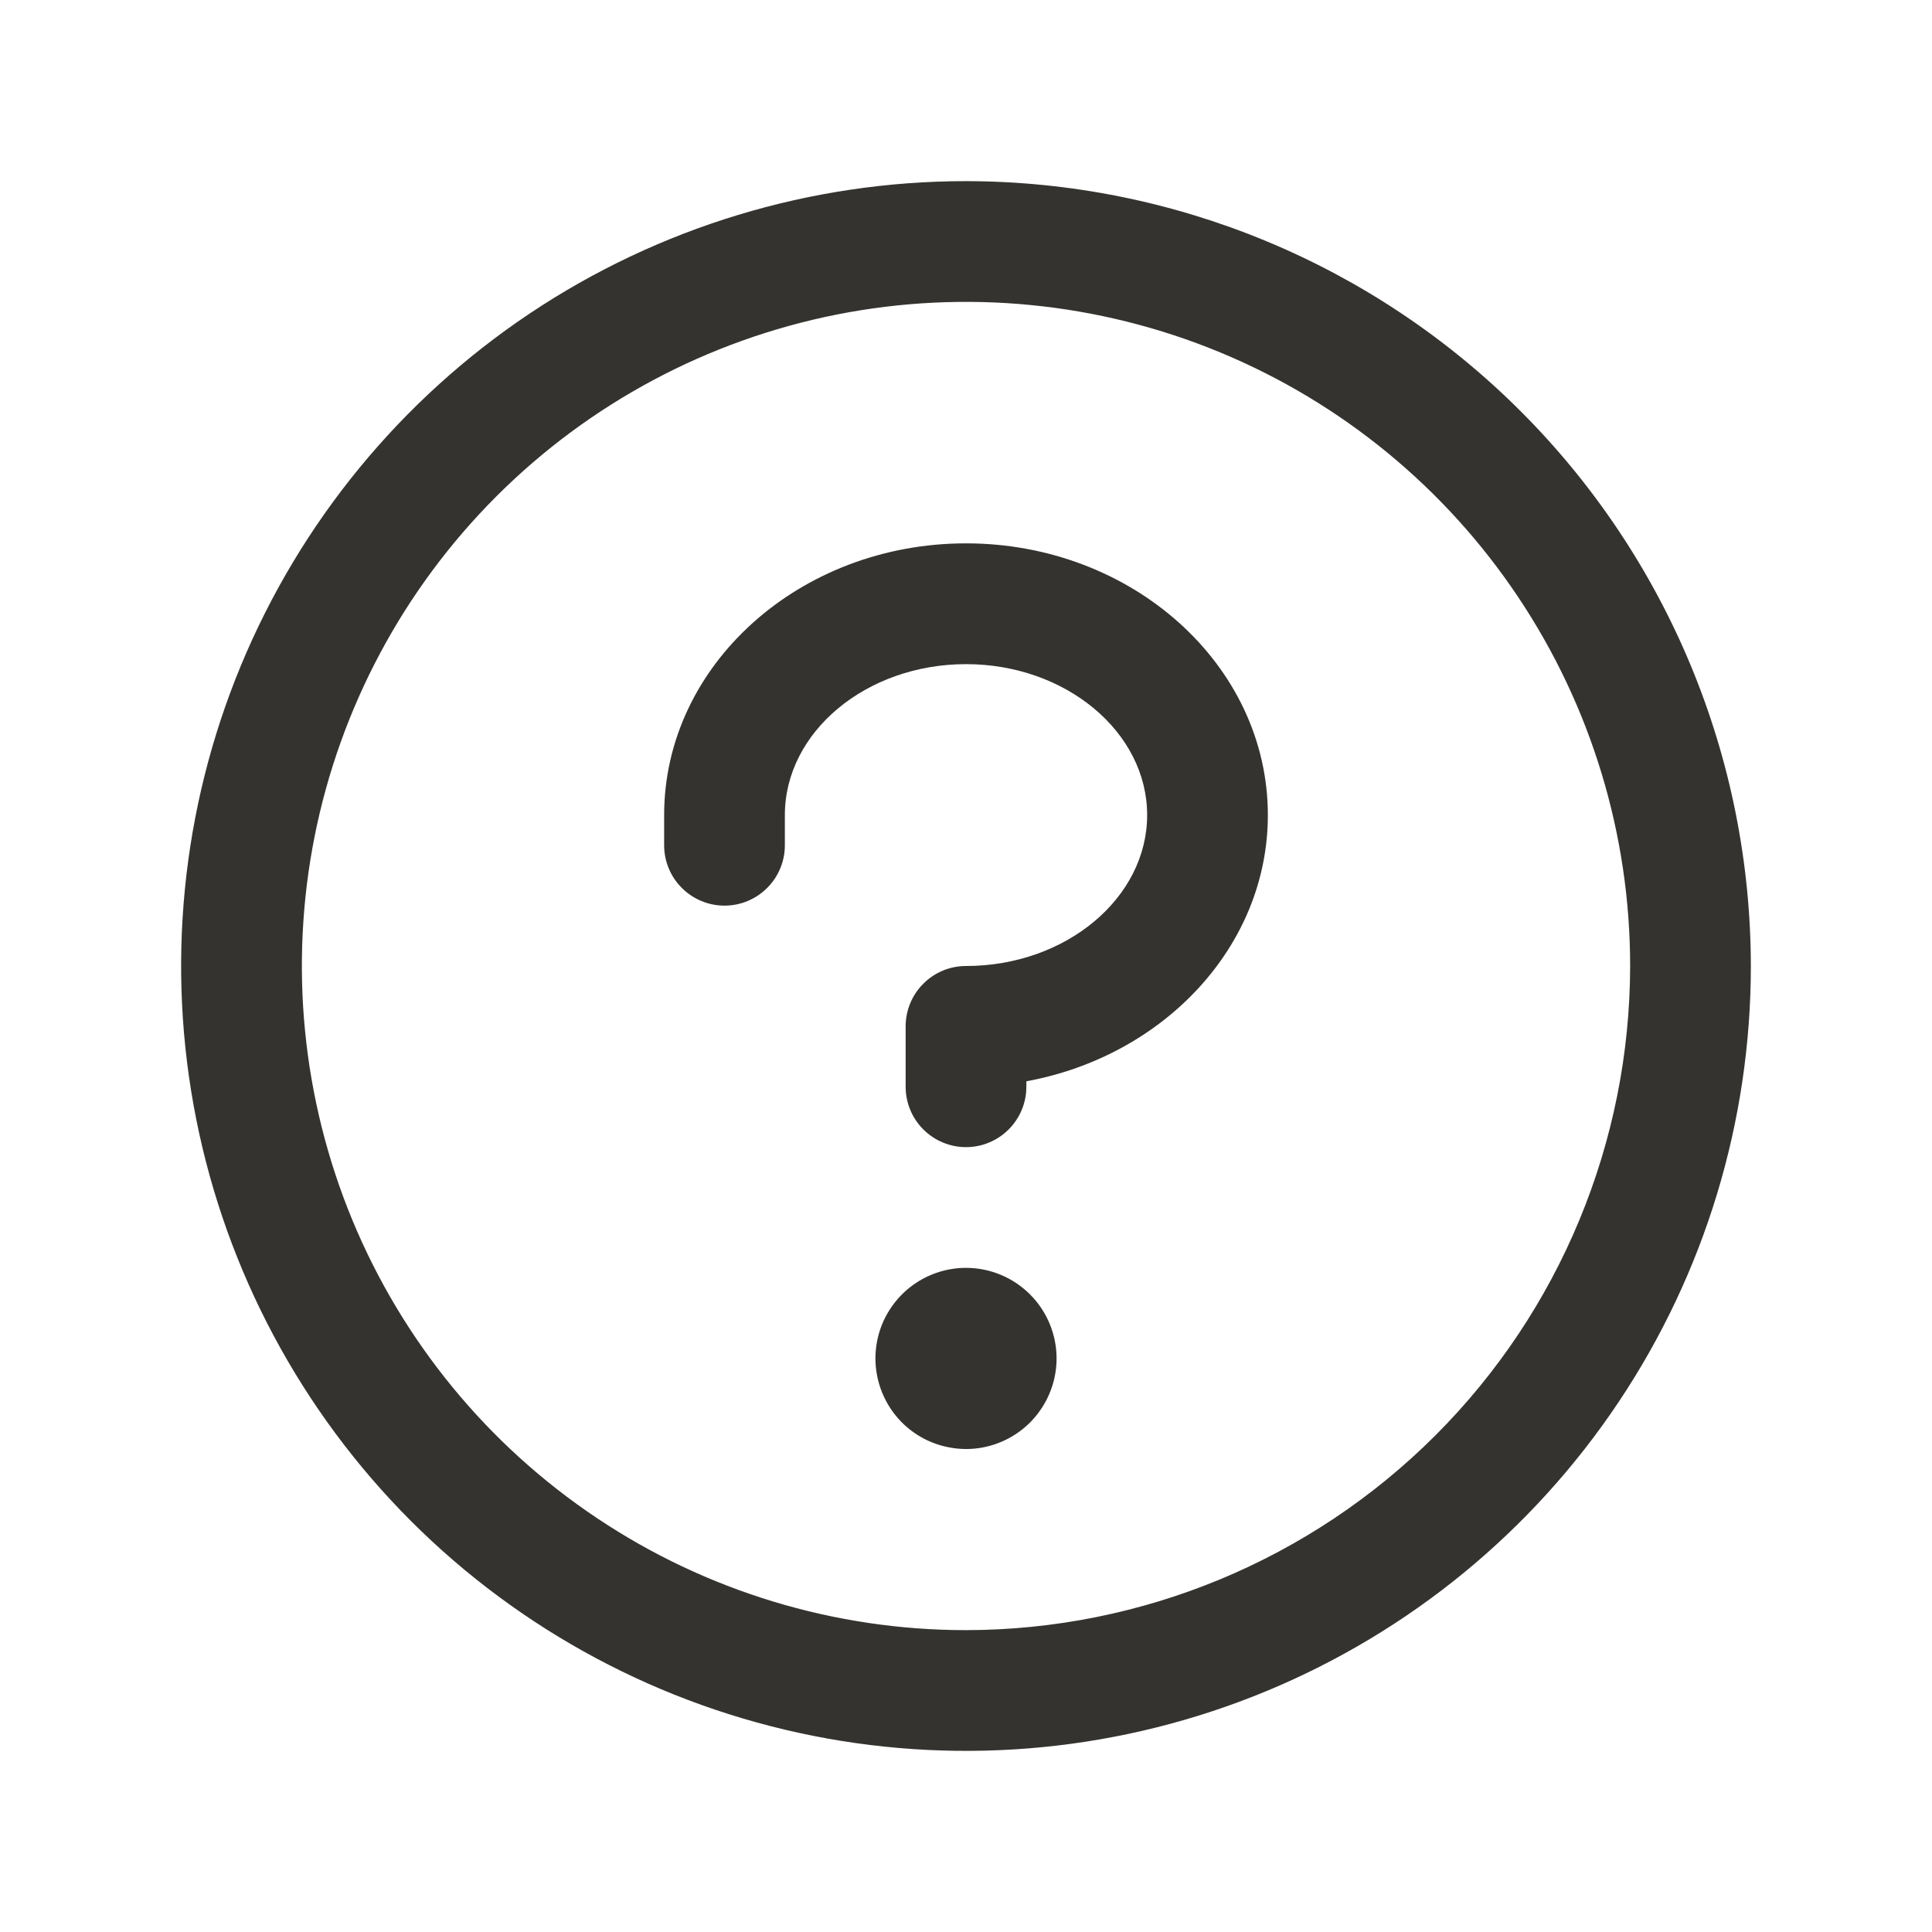 <svg width="25" height="25" viewBox="0 0 25 25" fill="none" xmlns="http://www.w3.org/2000/svg">
<path d="M13.672 17.578C13.672 17.81 13.603 18.037 13.474 18.229C13.346 18.422 13.163 18.572 12.948 18.661C12.734 18.75 12.499 18.773 12.271 18.727C12.044 18.682 11.835 18.571 11.671 18.407C11.508 18.243 11.396 18.034 11.351 17.807C11.305 17.579 11.329 17.344 11.417 17.13C11.506 16.916 11.656 16.733 11.849 16.604C12.042 16.475 12.268 16.406 12.5 16.406C12.811 16.406 13.109 16.53 13.329 16.75C13.548 16.969 13.672 17.267 13.672 17.578ZM12.5 7.031C10.346 7.031 8.594 8.608 8.594 10.547V10.938C8.594 11.145 8.676 11.343 8.823 11.49C8.969 11.636 9.168 11.719 9.375 11.719C9.582 11.719 9.781 11.636 9.927 11.49C10.074 11.343 10.156 11.145 10.156 10.938V10.547C10.156 9.473 11.208 8.594 12.5 8.594C13.792 8.594 14.844 9.473 14.844 10.547C14.844 11.621 13.792 12.5 12.5 12.5C12.293 12.5 12.094 12.582 11.948 12.729C11.801 12.875 11.719 13.074 11.719 13.281V14.062C11.719 14.27 11.801 14.468 11.948 14.615C12.094 14.761 12.293 14.844 12.5 14.844C12.707 14.844 12.906 14.761 13.052 14.615C13.199 14.468 13.281 14.27 13.281 14.062V13.992C15.062 13.665 16.406 12.244 16.406 10.547C16.406 8.608 14.654 7.031 12.5 7.031ZM22.656 12.5C22.656 14.509 22.061 16.472 20.945 18.142C19.829 19.813 18.242 21.114 16.387 21.883C14.531 22.652 12.489 22.853 10.519 22.461C8.549 22.069 6.739 21.102 5.318 19.682C3.898 18.261 2.931 16.451 2.539 14.481C2.147 12.511 2.348 10.469 3.117 8.613C3.886 6.758 5.187 5.171 6.857 4.055C8.528 2.939 10.491 2.344 12.5 2.344C15.193 2.347 17.774 3.418 19.678 5.322C21.582 7.226 22.653 9.807 22.656 12.5ZM21.094 12.5C21.094 10.8 20.59 9.139 19.645 7.726C18.701 6.312 17.359 5.211 15.789 4.56C14.218 3.91 12.491 3.74 10.823 4.071C9.156 4.403 7.625 5.221 6.423 6.423C5.221 7.625 4.403 9.156 4.071 10.823C3.74 12.491 3.91 14.218 4.56 15.789C5.211 17.359 6.312 18.701 7.726 19.645C9.139 20.59 10.8 21.094 12.5 21.094C14.778 21.091 16.963 20.185 18.574 18.574C20.185 16.963 21.091 14.778 21.094 12.5Z" fill="#343330"/>
</svg>

